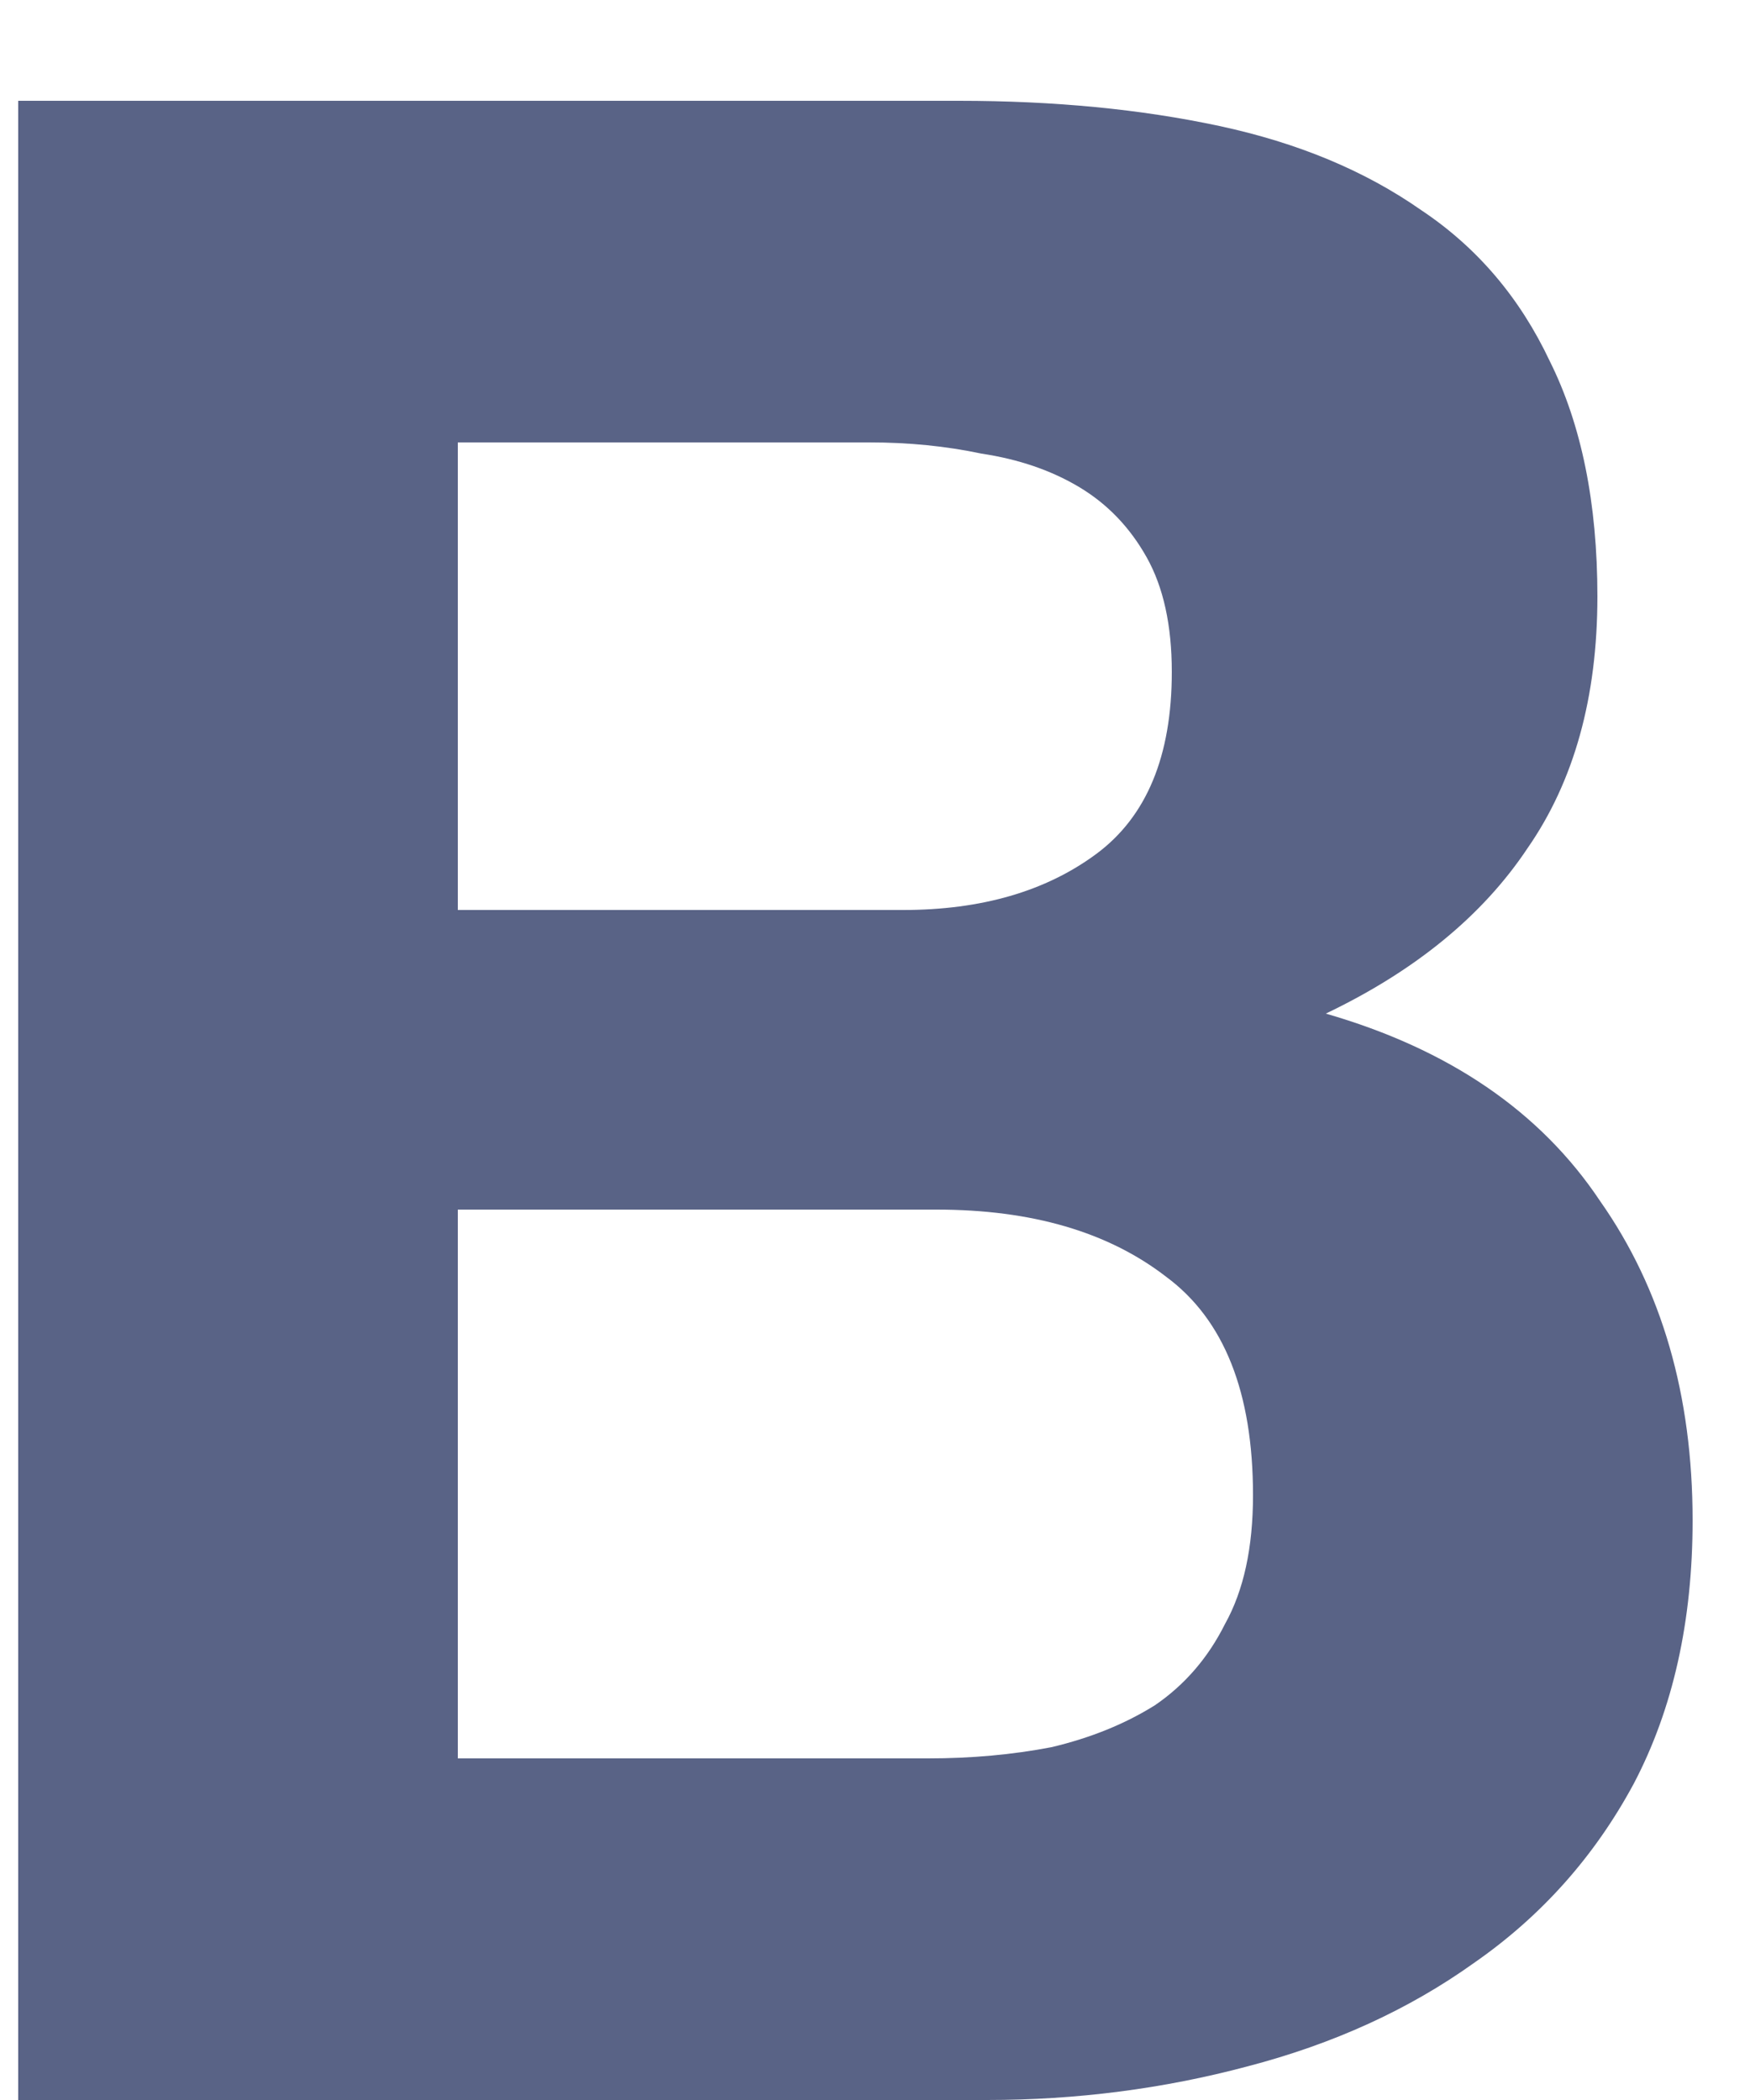 <svg width="10" height="12" viewBox="0 0 10 12" fill="none" xmlns="http://www.w3.org/2000/svg">
<path d="M2.616 5.2V2.528H4.968C5.192 2.528 5.405 2.549 5.608 2.592C5.821 2.624 6.008 2.688 6.168 2.784C6.328 2.88 6.456 3.013 6.552 3.184C6.648 3.355 6.696 3.573 6.696 3.84C6.696 4.32 6.552 4.667 6.264 4.88C5.976 5.093 5.608 5.2 5.16 5.2H2.616ZM0.104 0.576V12H5.64C6.152 12 6.648 11.936 7.128 11.808C7.619 11.68 8.051 11.483 8.424 11.216C8.808 10.949 9.112 10.608 9.336 10.192C9.56 9.765 9.672 9.264 9.672 8.688C9.672 7.973 9.496 7.365 9.144 6.864C8.803 6.352 8.28 5.995 7.576 5.792C8.088 5.547 8.472 5.232 8.728 4.848C8.995 4.464 9.128 3.984 9.128 3.408C9.128 2.875 9.037 2.427 8.856 2.064C8.685 1.701 8.44 1.413 8.12 1.2C7.8 0.976 7.416 0.816 6.968 0.72C6.52 0.624 6.024 0.576 5.48 0.576H0.104ZM2.616 10.048V6.912H5.352C5.896 6.912 6.333 7.04 6.664 7.296C6.995 7.541 7.16 7.957 7.16 8.544C7.16 8.843 7.107 9.088 7 9.28C6.904 9.472 6.771 9.627 6.6 9.744C6.429 9.851 6.232 9.931 6.008 9.984C5.784 10.027 5.549 10.048 5.304 10.048H2.616Z" fill="#596386"/>
</svg>
